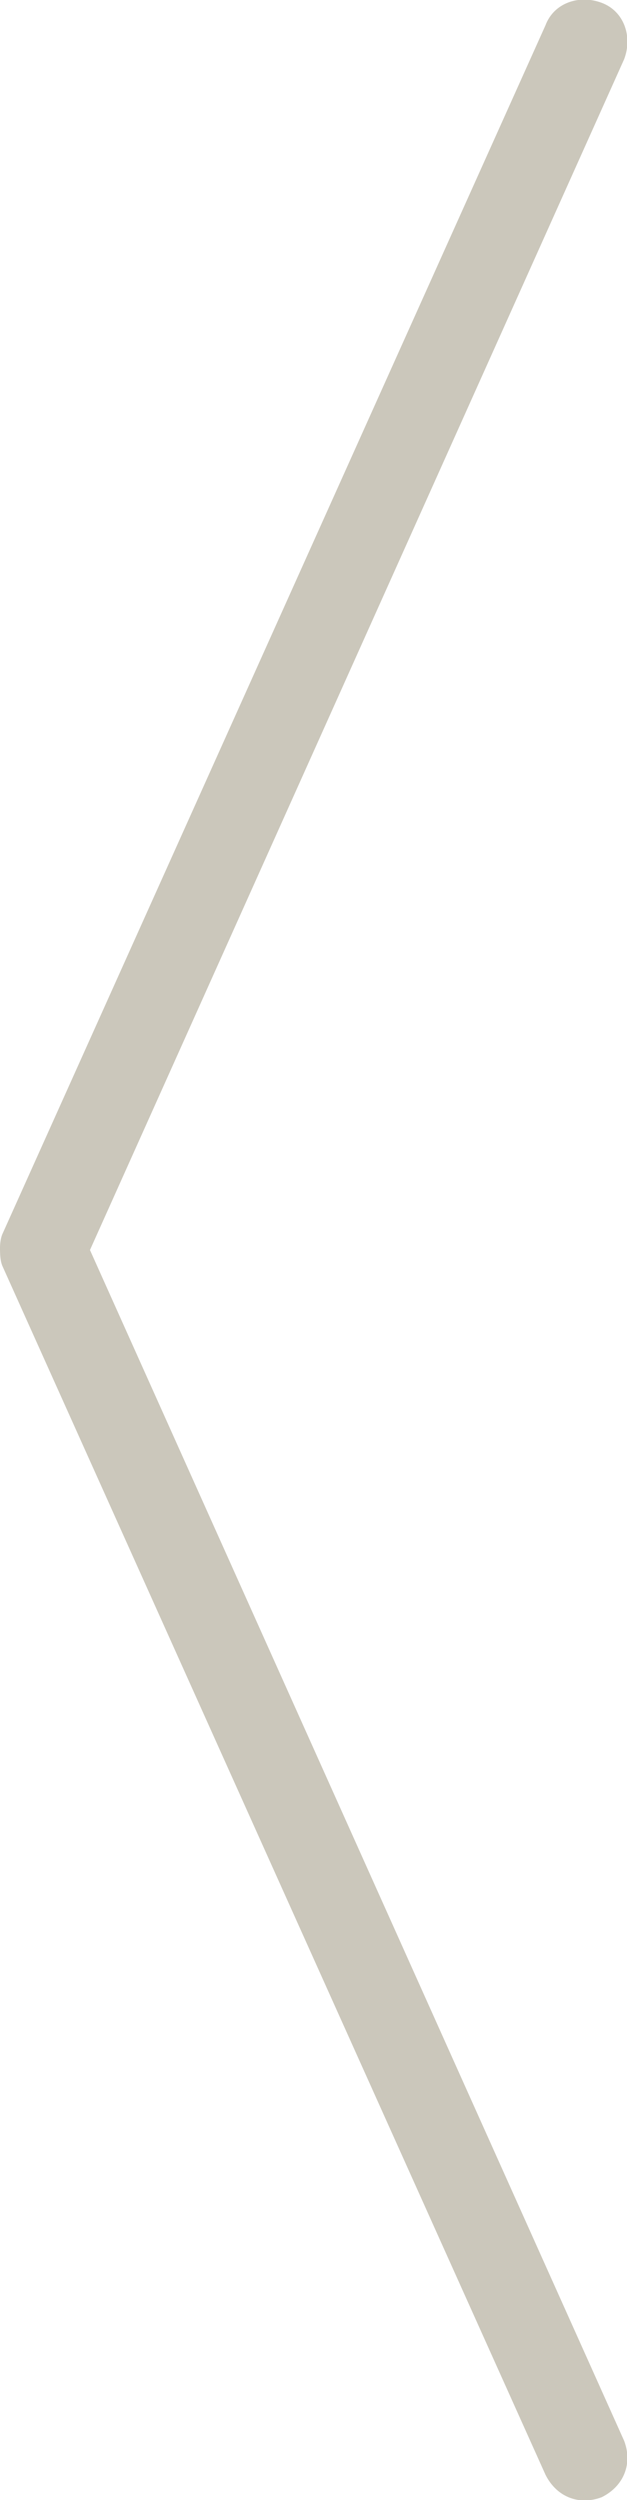 <?xml version="1.0" encoding="utf-8"?>
<!-- Generator: Adobe Illustrator 19.2.1, SVG Export Plug-In . SVG Version: 6.00 Build 0)  -->
<svg version="1.1" id="Layer_1" xmlns="http://www.w3.org/2000/svg" xmlns:xlink="http://www.w3.org/1999/xlink" x="0px" y="0px"
	 viewBox="0 0 22.3 88.8" style="enable-background:new 0 0 22.3 88.8;" xml:space="preserve">
<style type="text/css">
	.st0{fill:#CBC7BB;}
</style>
<path class="st0" d="M0.1,43.8L19.4,0.9c0.3-0.8,1.2-1.1,2-0.8c0.8,0.3,1.1,1.2,0.8,2l-19,42.3l19,42.3c0.3,0.8,0,1.6-0.8,2
	c-0.8,0.3-1.6,0-2-0.8L0.1,45C0,44.8,0,44.5,0,44.3C0,44.3,0,44,0.1,43.8z"/>
</svg>
